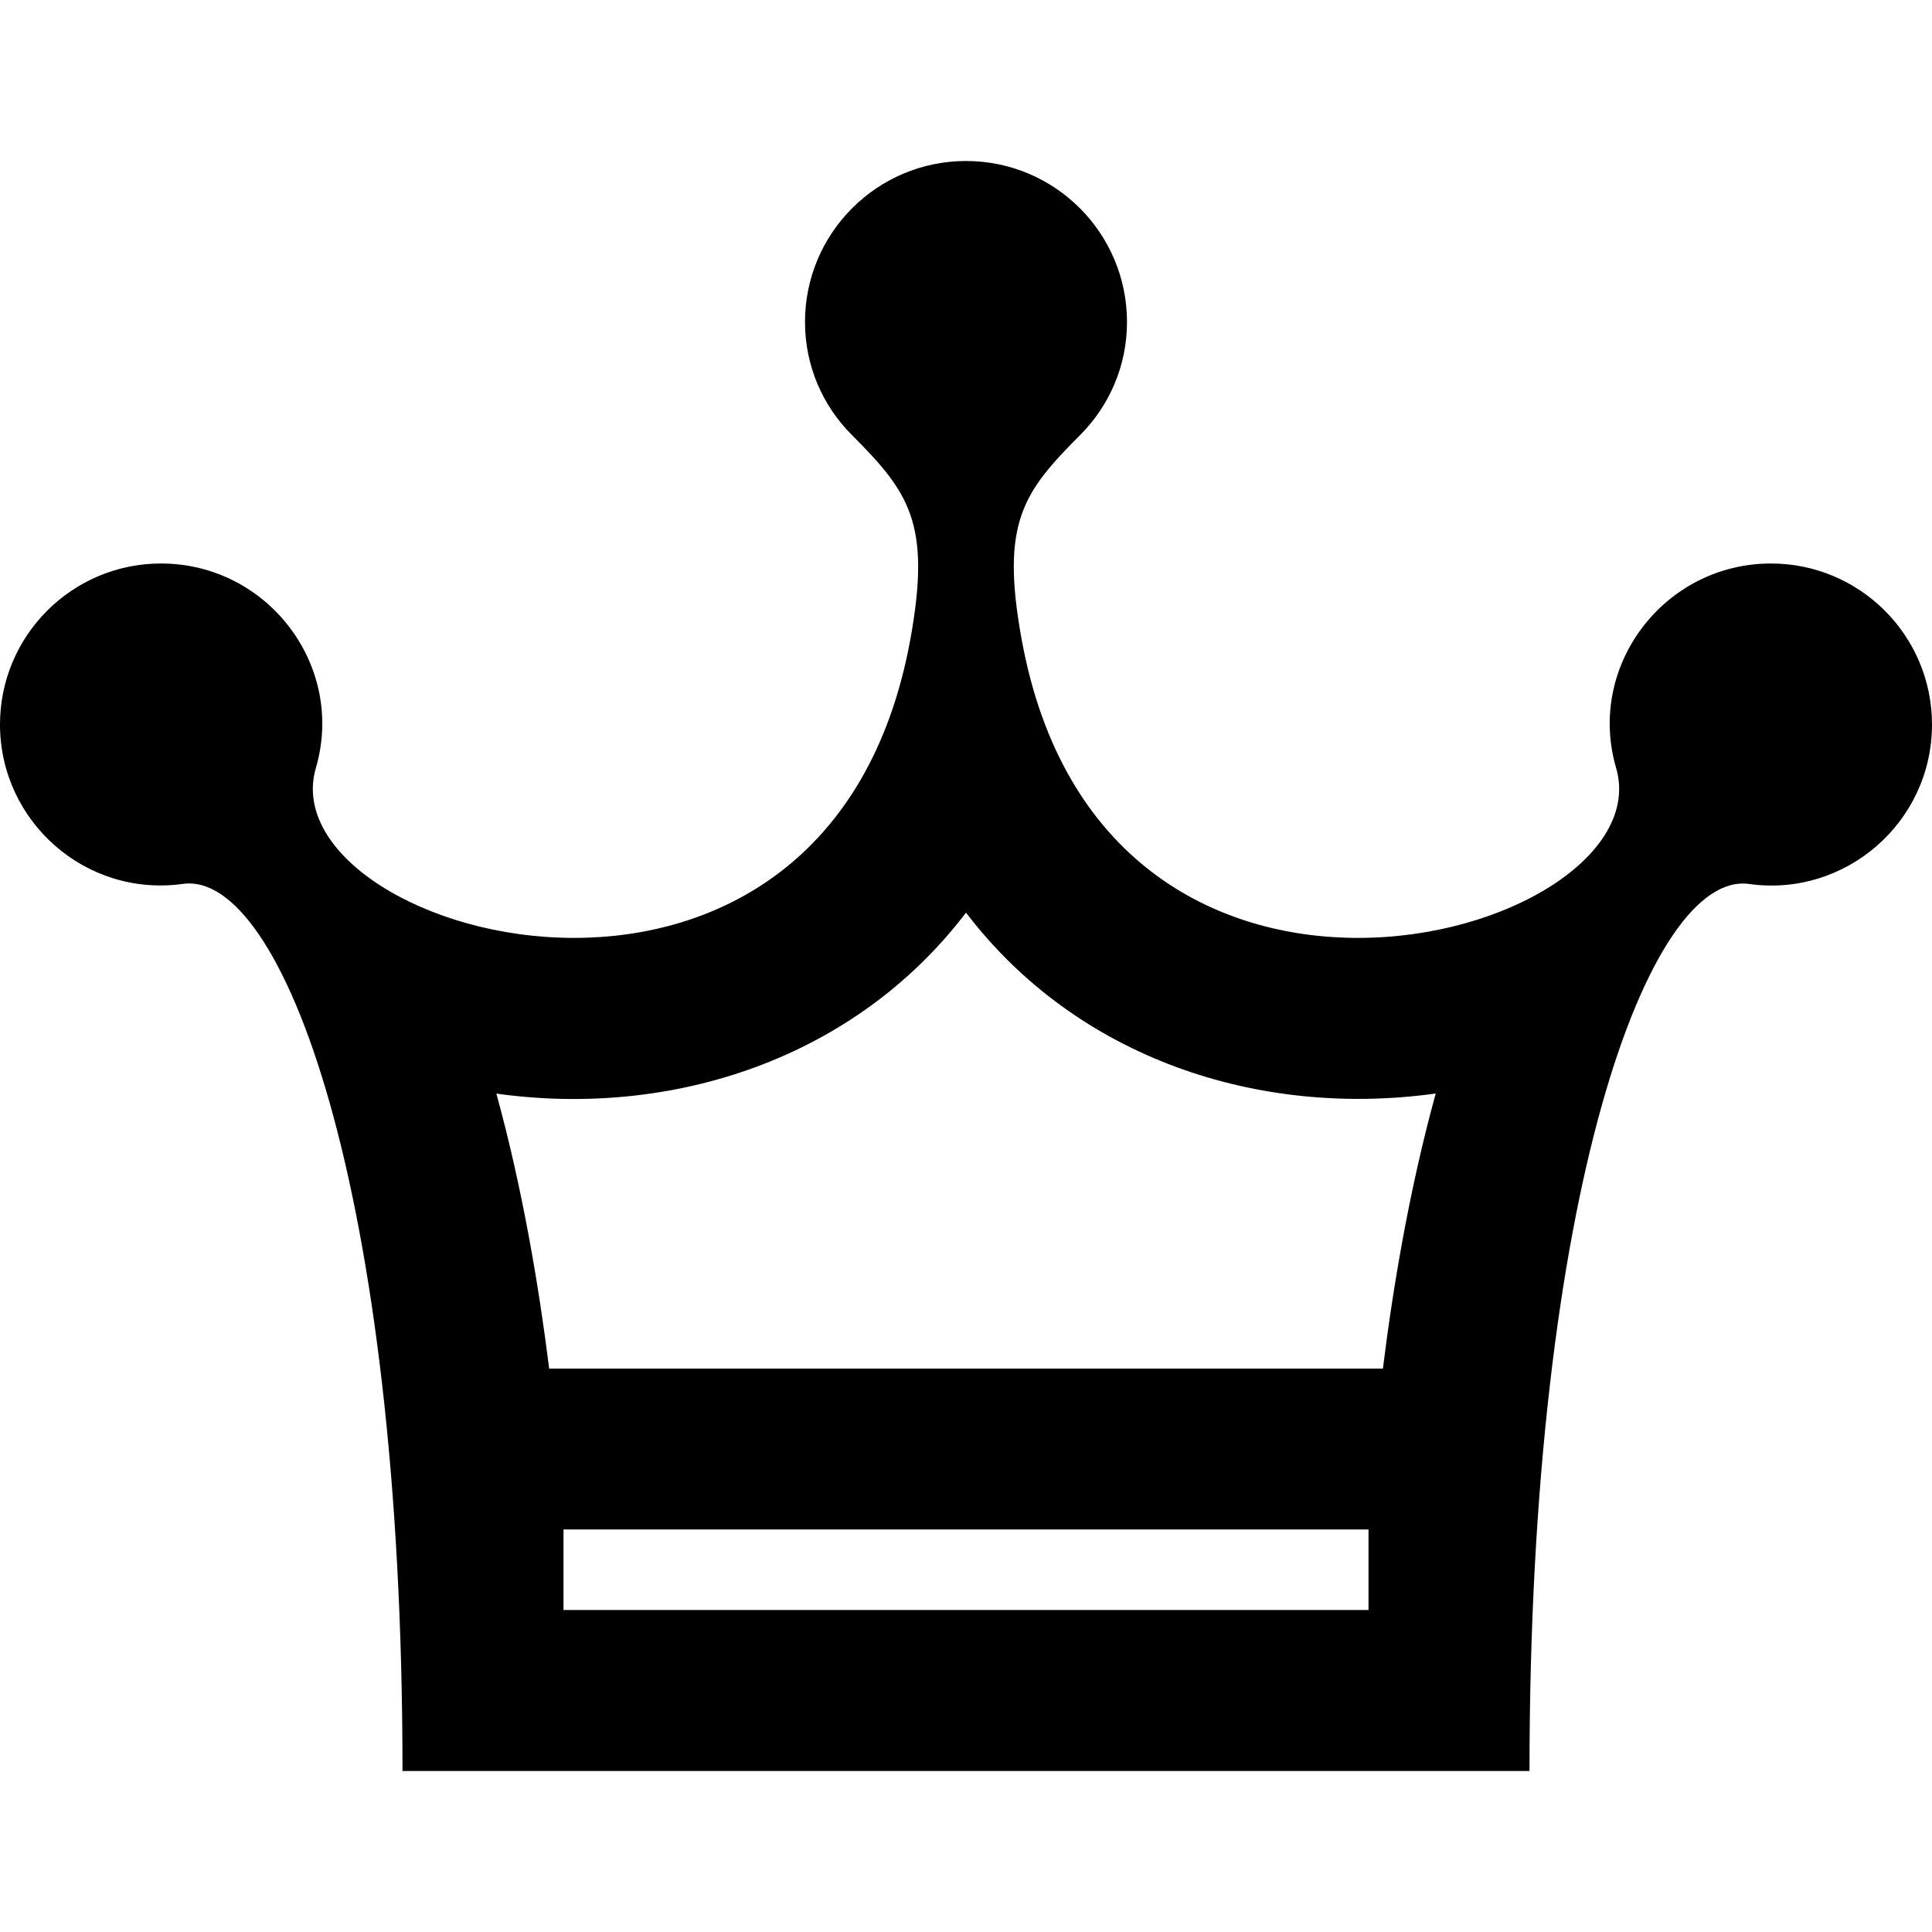 <svg xmlns="http://www.w3.org/2000/svg" width="24" height="24" viewBox="0 0 24 24"><path d="M22 7c-1.326 0-2.294 1.272-1.924 2.54.312 1.07-1.36 2.111-3.206 2.111-1.761 0-3.678-.946-4.18-3.715-.262-1.444.021-1.823.728-2.532.359-.36.582-.855.582-1.404 0-1.104-.896-2-2-2s-2 .896-2 2c0 .549.223 1.045.582 1.403.706.71.989 1.089.728 2.532-.502 2.77-2.419 3.716-4.179 3.716-1.846 0-3.52-1.042-3.207-2.111.37-1.268-.598-2.54-1.924-2.54-1.104 0-2 .896-2 2 0 1.202 1.061 2.149 2.273 1.98 1.227-.169 2.727 3.761 2.727 11.02h14c0-7.217 1.494-11.189 2.727-11.019 1.193.168 2.273-.762 2.273-1.981 0-1.104-.896-2-2-2zm-10 4.337c1.379 1.809 3.632 2.553 5.835 2.247-.331 1.202-.534 2.431-.656 3.417h-10.357c-.123-.985-.325-2.214-.656-3.416 2.168.304 4.442-.42 5.834-2.248zm5 8.663h-10v-1h10v1z"/></svg>
